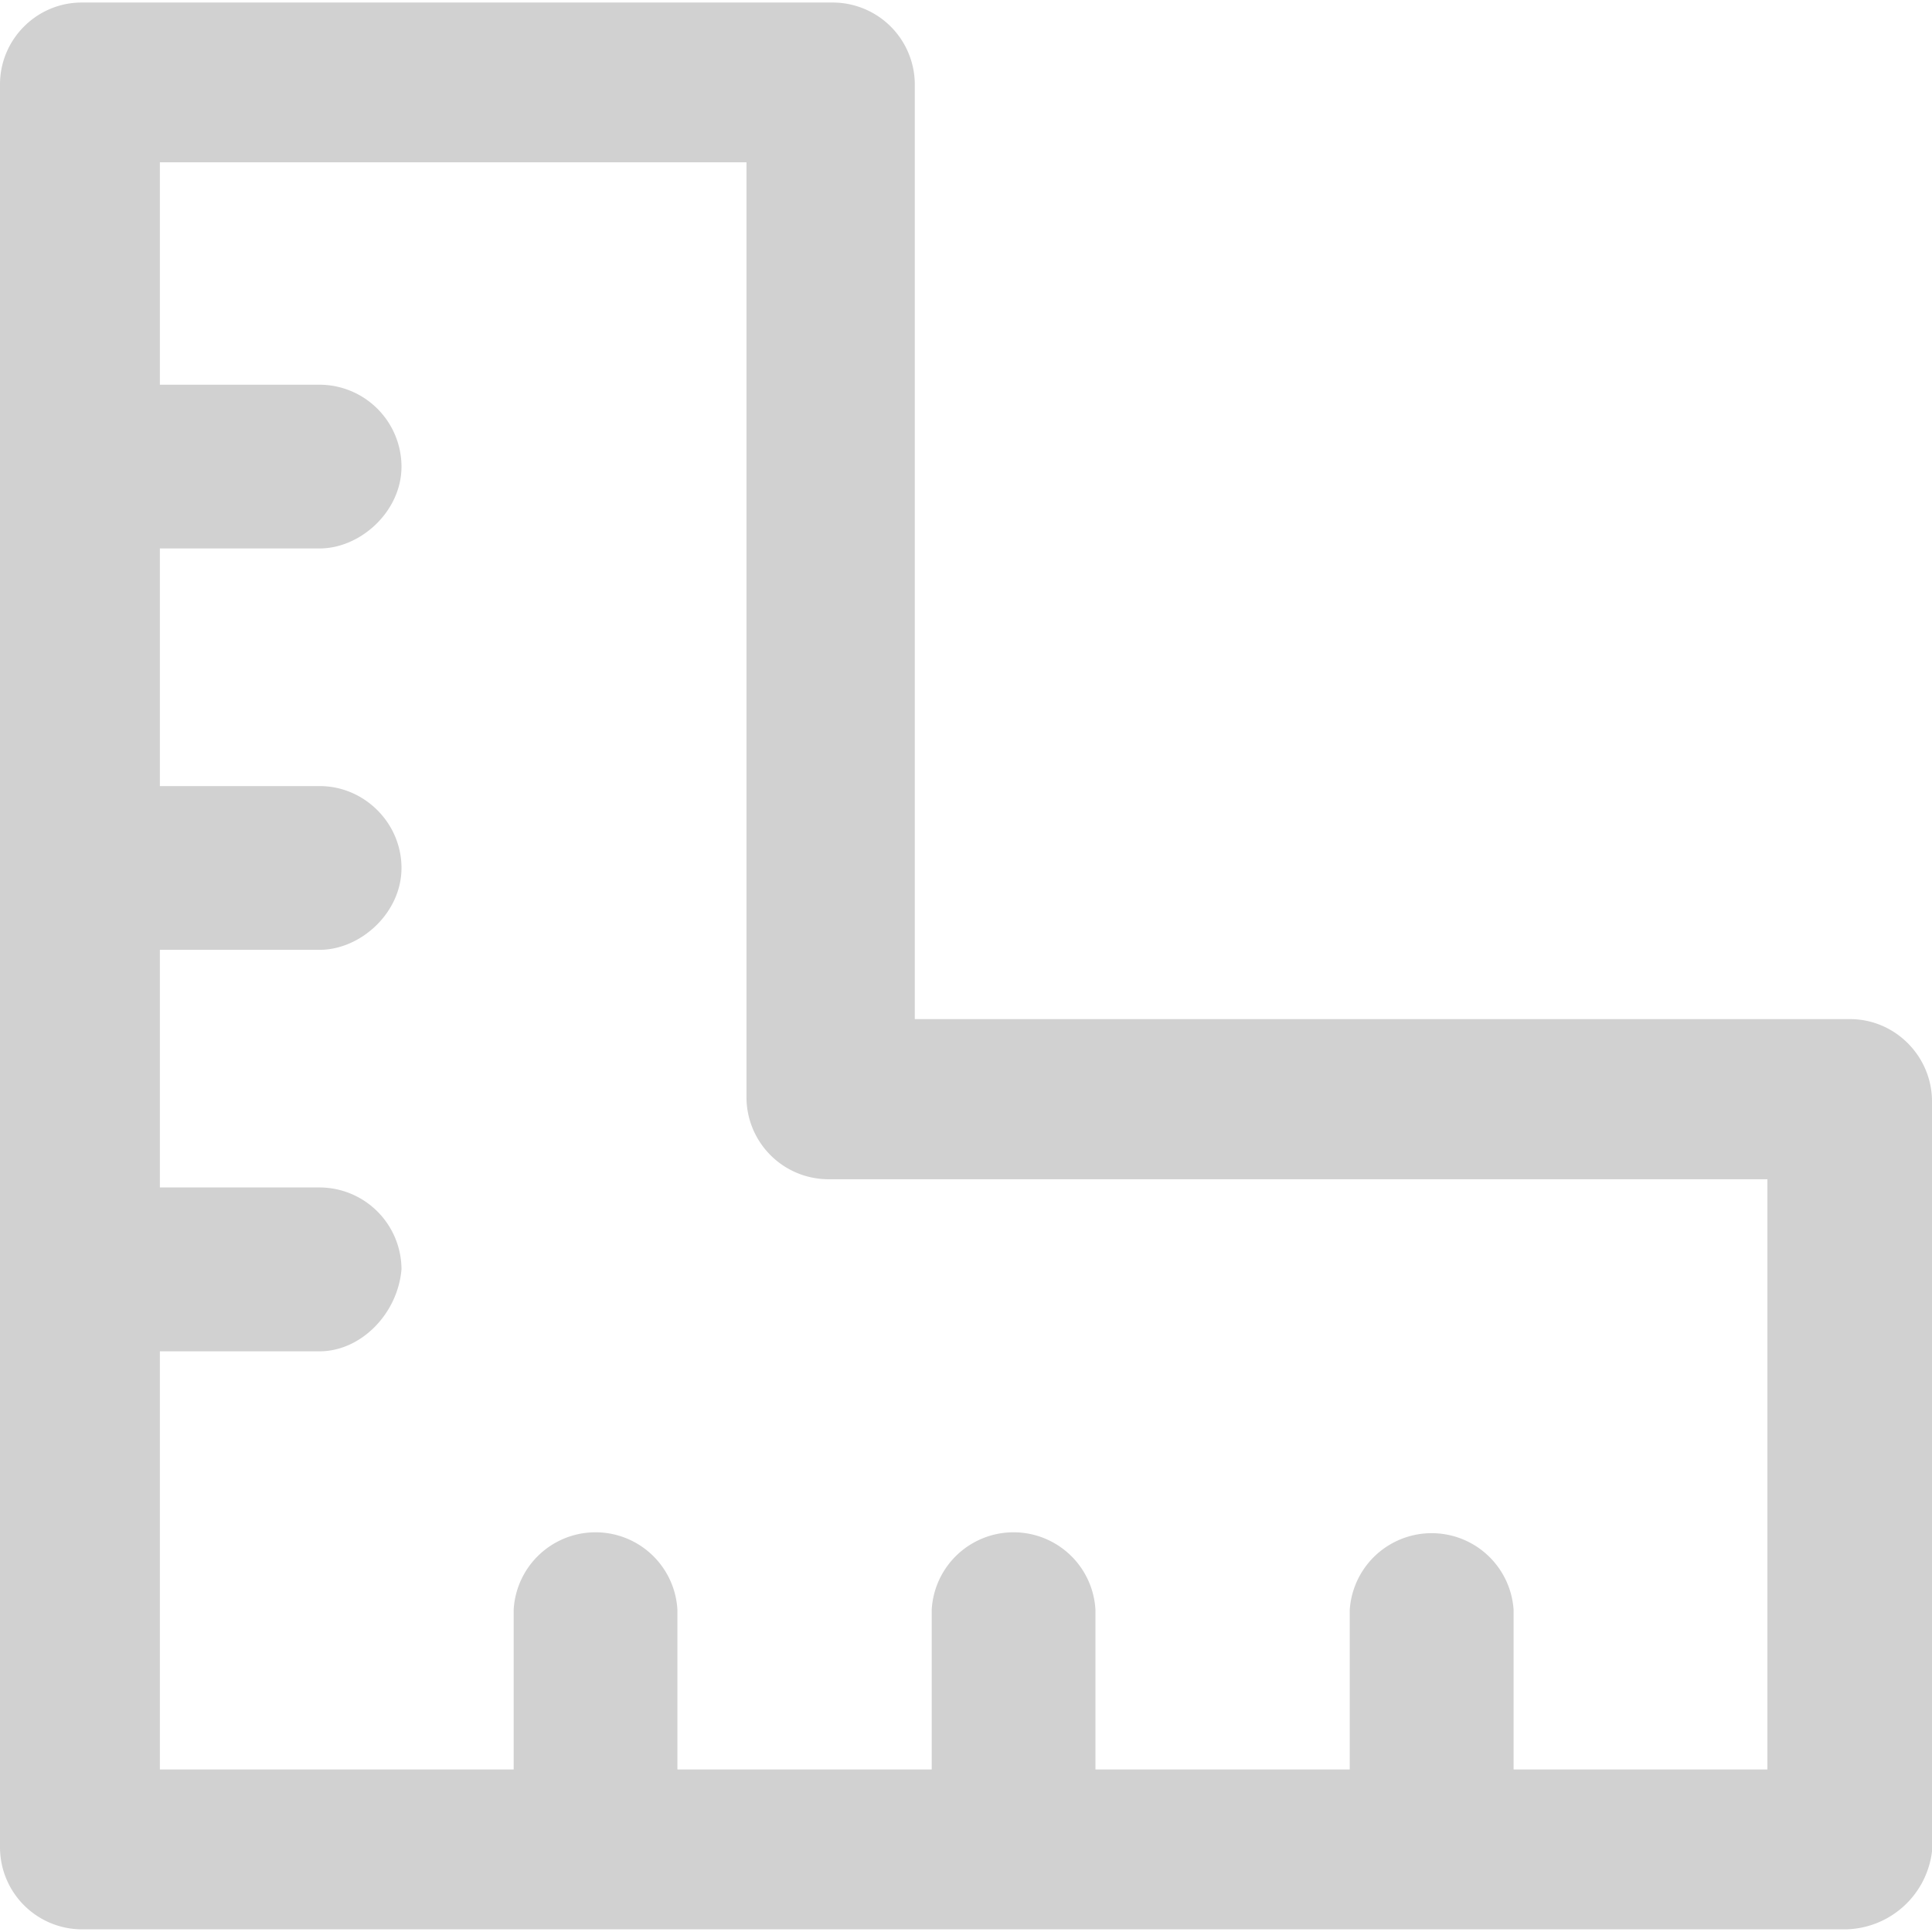 <svg xmlns="http://www.w3.org/2000/svg" width="16" height="16" viewBox="0 0 16 16"><g><g><path fill="#d1d1d1" d="M16 9.12v6.213a.734.734 0 0 1-.714.645H.678A.68.68 0 0 1 0 15.3V.699C0 .324.306.02.678.021h6.22A.68.68 0 0 1 7.576.7v7.74h7.746c.372 0 .678.307.678.682zm-1.363 5.534V9.766H6.86a.68.68 0 0 1-.678-.677V1.344H1.324v1.842h1.323a.68.68 0 0 1 .678.678c0 .371-.339.678-.678.678H1.324V6.51h1.323c.372 0 .678.307.678.678 0 .372-.339.678-.678.678H1.324v1.968h1.323a.68.68 0 0 1 .678.678c-.032.372-.339.679-.678.679H1.324v3.463h2.93v-1.322a.679.679 0 0 1 1.356 0v1.322h2.106v-1.322a.679.679 0 0 1 1.356 0v1.322h2.106v-1.322a.68.68 0 0 1 1.357 0v1.322z"/></g></g></svg>